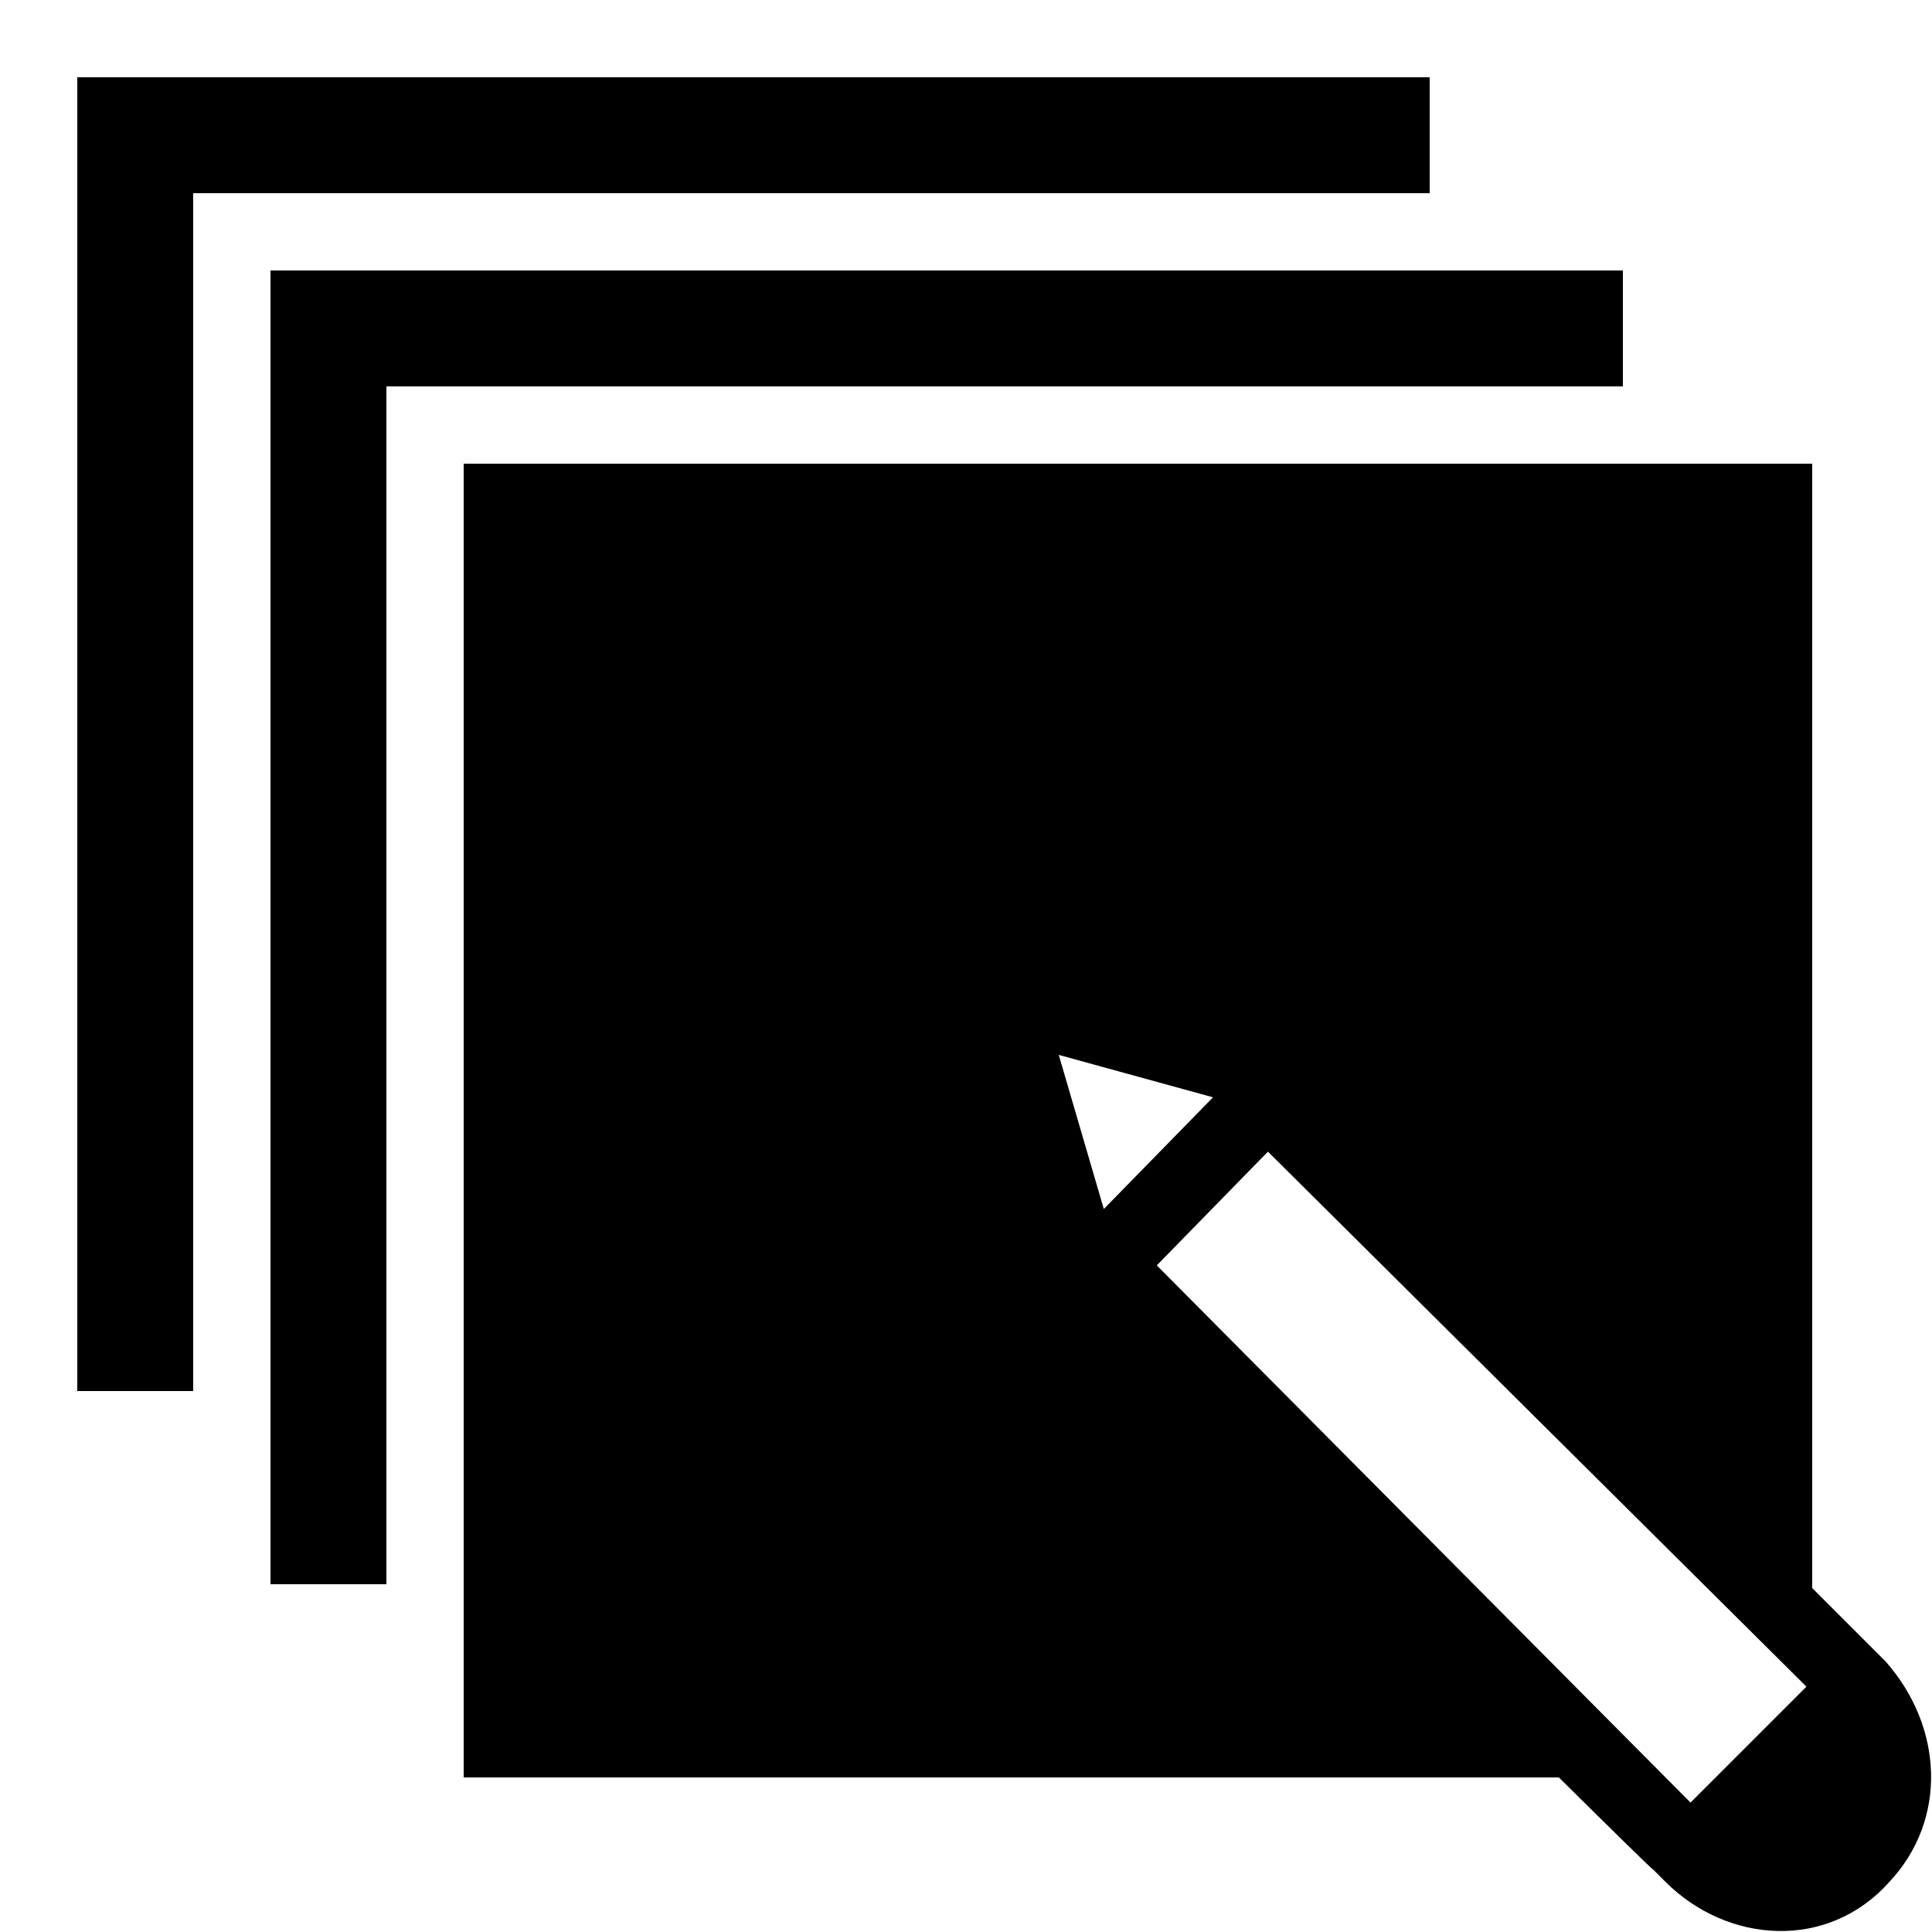 <svg xmlns="http://www.w3.org/2000/svg" x="0px" y="0px"
width="50" height="50"
viewBox="0 0 192 192"
style=" fill:#000000;"><g fill="none" fill-rule="nonzero" stroke="none" stroke-width="1" stroke-linecap="butt" stroke-linejoin="miter" stroke-miterlimit="10" stroke-dasharray="" stroke-dashoffset="0" font-family="none" font-weight="none" font-size="none" text-anchor="none" style="mix-blend-mode: normal"><path d="M0,192v-192h192v192z" fill="none"></path><g fill="#000000"><path d="M7.68,7.68v130.56h11.52v-119.04h122.88v-11.52zM26.88,26.88v130.56h11.52v-119.04h122.88v-11.52zM46.08,46.08v130.56h108.84c5.48,5.426 9.342,9.217 9.435,9.217l1.147,1.147c6.144,6.144 16.131,6.912 22.275,0c5.76,-6.144 5.378,-15.357 -0.383,-21.885l-1.155,-1.155l-6.143,-6.143v-111.743zM105.218,104.835l15.33,4.215l-10.852,11.1zM126.007,114.45l53.513,53.167l-11.325,11.325l-0.195,0.195l-53.04,-53.385z"></path></g></g></svg>